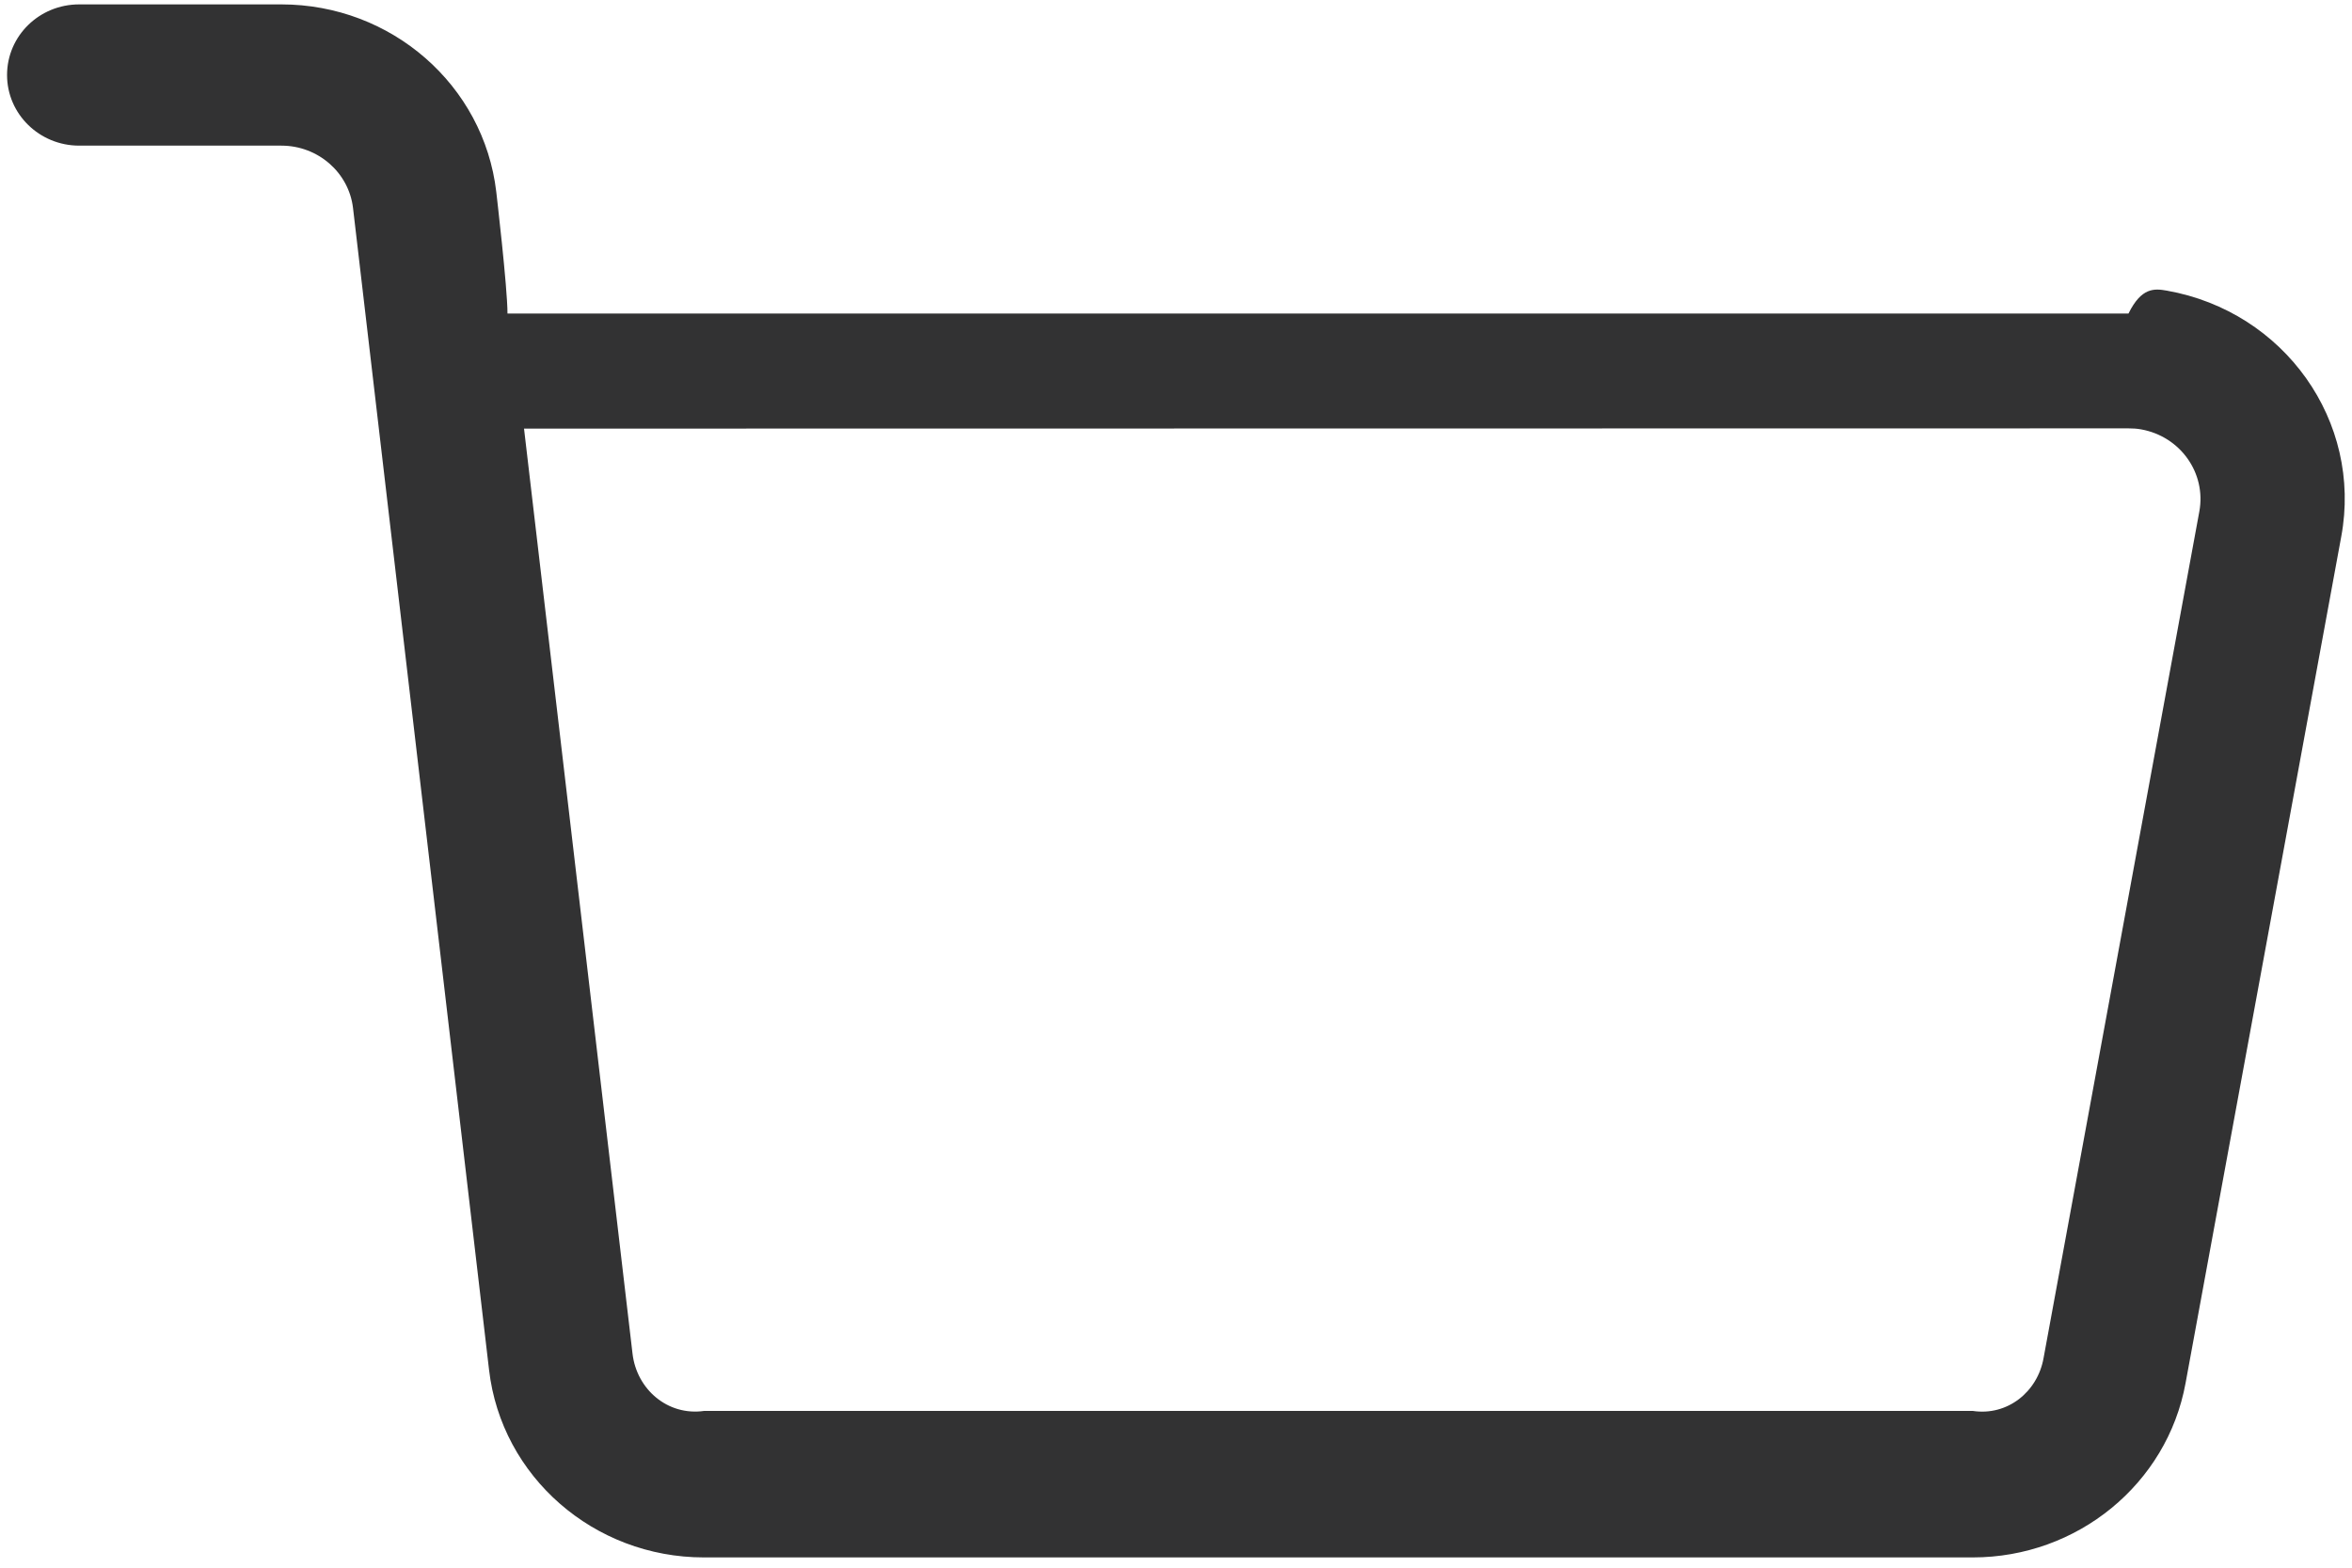 ﻿<?xml version="1.0" encoding="utf-8"?>
<svg version="1.1" xmlns:xlink="http://www.w3.org/1999/xlink" width="30px" height="20px" xmlns="http://www.w3.org/2000/svg">
  <g transform="matrix(1 0 0 1 -392 -1351 )">
    <path d="M 27.149 5.465  L 6.684 5.468  L 8.068 17.27  C 8.121 17.723  8.515 18.067  8.982 18  L 25.163 18  C 25.606 18.067  25.99 17.756  26.066 17.325  L 28.053 6.524  C 28.142 6.035  27.811 5.568  27.311 5.478  C 27.258 5.468  27.202 5.465  27.149 5.465  Z M 6.33 2.448  C 6.33 2.451  6.473 3.666  6.473 4  L 27.149 4  C 27.314 3.666  27.477 3.679  27.639 3.708  C 29.138 3.974  30.135 5.377  29.863 6.845  L 27.877 17.646  C 27.642 18.932  26.497 19.869  25.163 19.869  L 8.978 19.869  C 7.575 19.869  6.396 18.838  6.238 17.477  L 4.503 2.655  C 4.45 2.201  4.056 1.858  3.589 1.858  L 1.01 1.858  C 0.504 1.858  0.09 1.456  0.09 0.957  C 0.09 0.458  0.501 0.056  1.01 0.056  L 3.589 0.056  C 4.993 0.056  6.171 1.087  6.33 2.448  Z " fill-rule="nonzero" fill="#323233" stroke="none" transform="matrix(1 0 0 1 392 1351 )" />
  </g>
</svg>